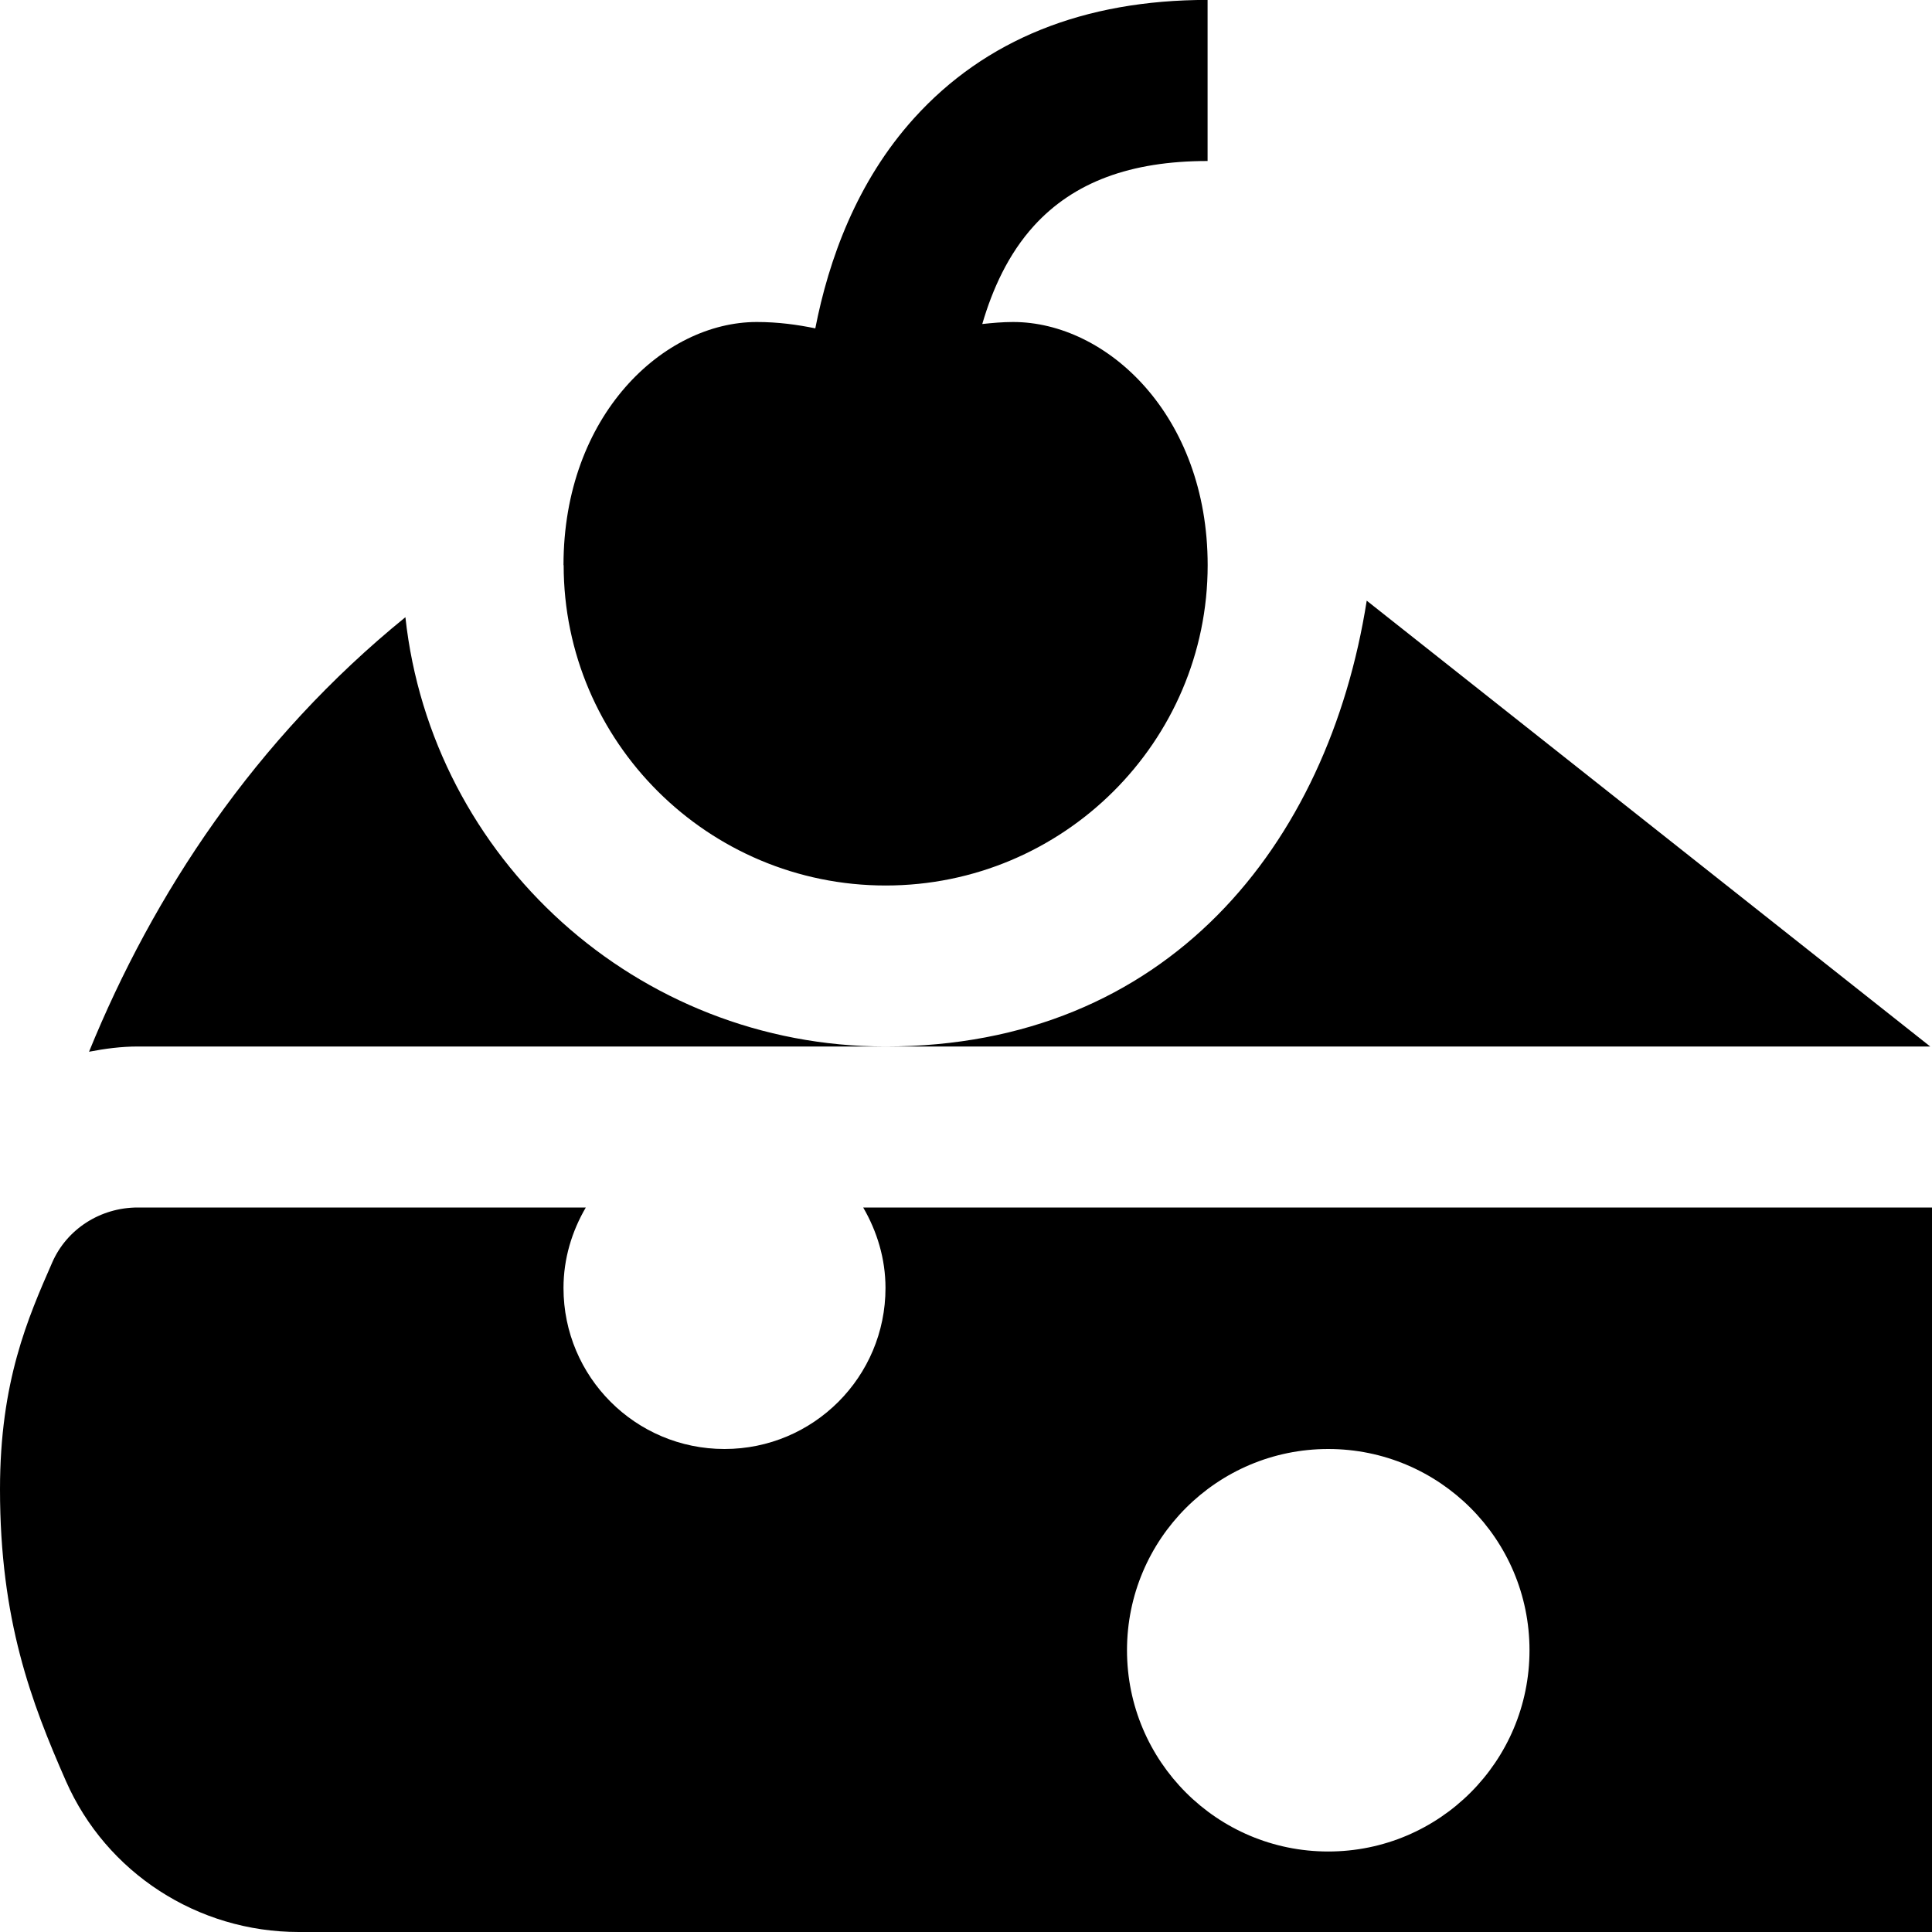 <svg id="Layer_1" viewBox="0 0 24 24" xmlns="http://www.w3.org/2000/svg" data-name="Layer 1"><path d="m7 7.021c0-1.866 1.246-3.021 2.401-3.021.264 0 .503.033.727.079.166-.851.514-1.823 1.228-2.612.881-.974 2.107-1.468 3.645-1.468v2.001c-.958 0-1.663.263-2.156.804-.321.353-.516.788-.643 1.221.124-.013.249-.025.383-.025 1.162 0 2.417 1.155 2.417 3.021 0 2.194-1.794 3.979-4 3.979s-4-1.785-4-3.979zm4 5.979c-3.089 0-5.639-2.339-5.964-5.333-1.869 1.518-3.133 3.442-3.93 5.398.197-.038.398-.065.605-.065zm5.978-5.539c-.478 3.039-2.478 5.539-5.978 5.539h12.978l-7.001-5.539zm7.022 7.539v9h-20.289c-1.256 0-2.391-.736-2.892-1.875-.432-.983-.819-2-.819-3.625 0-1.34.346-2.126.65-2.82.182-.413.598-.68 1.061-.68h5.566c-.172.295-.277.634-.277 1 0 1.105.895 2 2 2s2-.895 2-2c0-.366-.106-.705-.277-1zm-5 5.5c0-1.381-1.119-2.5-2.5-2.5s-2.5 1.119-2.5 2.5 1.119 2.5 2.5 2.5 2.5-1.119 2.5-2.5z"/></svg>